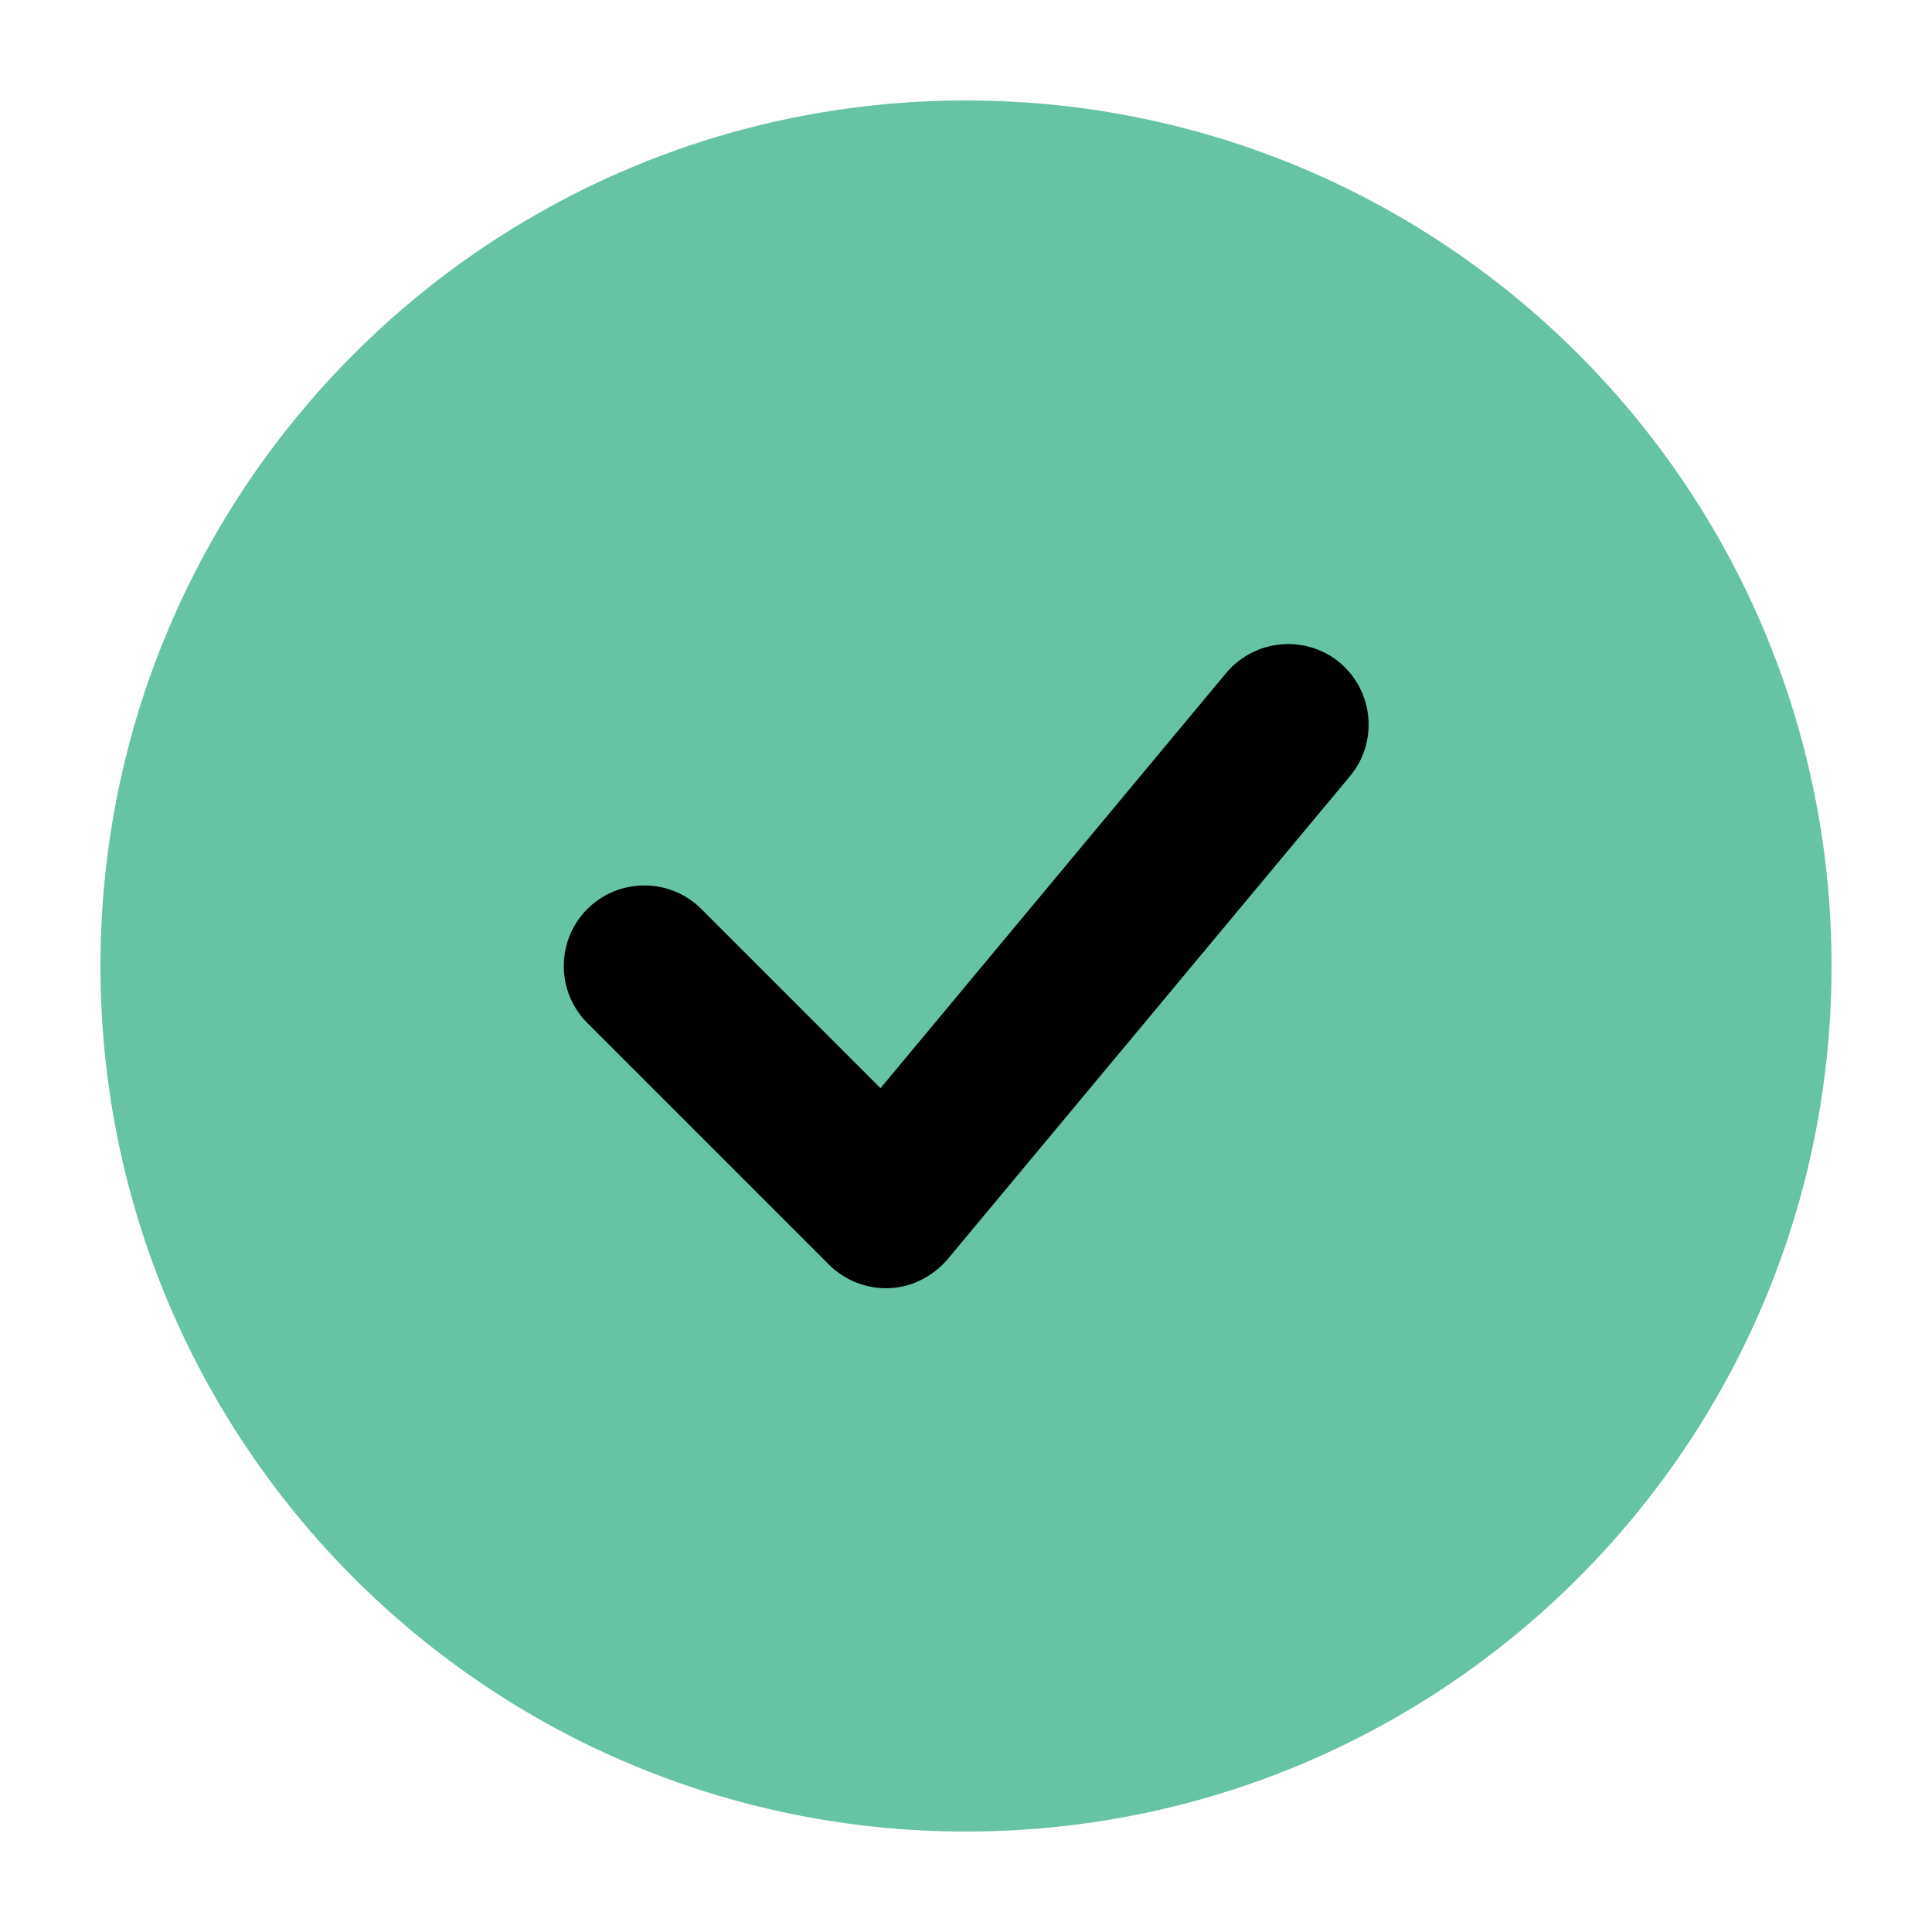 <svg width="40" height="40" viewBox="0 0 40 40" fill="none" xmlns="http://www.w3.org/2000/svg">
<rect x="10" y="10" width="20" height="20" fill="black"/>
<path fill-rule="evenodd" clip-rule="evenodd" d="M20 37.92C10.1 37.92 2.08 29.9 2.08 20C2.08 10.1 10.1 2.08 20 2.08C29.9 2.08 37.92 10.1 37.92 20C37.92 29.9 29.9 37.92 20 37.92ZM27.95 16.07C28.54 15.36 28.44 14.31 27.74 13.72C27.03 13.13 25.98 13.23 25.39 13.93L18.23 22.53L14.52 18.82C13.87 18.17 12.81 18.17 12.16 18.82C11.51 19.47 11.51 20.53 12.16 21.18L17.16 26.18C17.49 26.51 17.95 26.69 18.41 26.67C18.88 26.65 19.31 26.43 19.62 26.07L27.95 16.07Z" fill="#66C3A4"/>
</svg>
